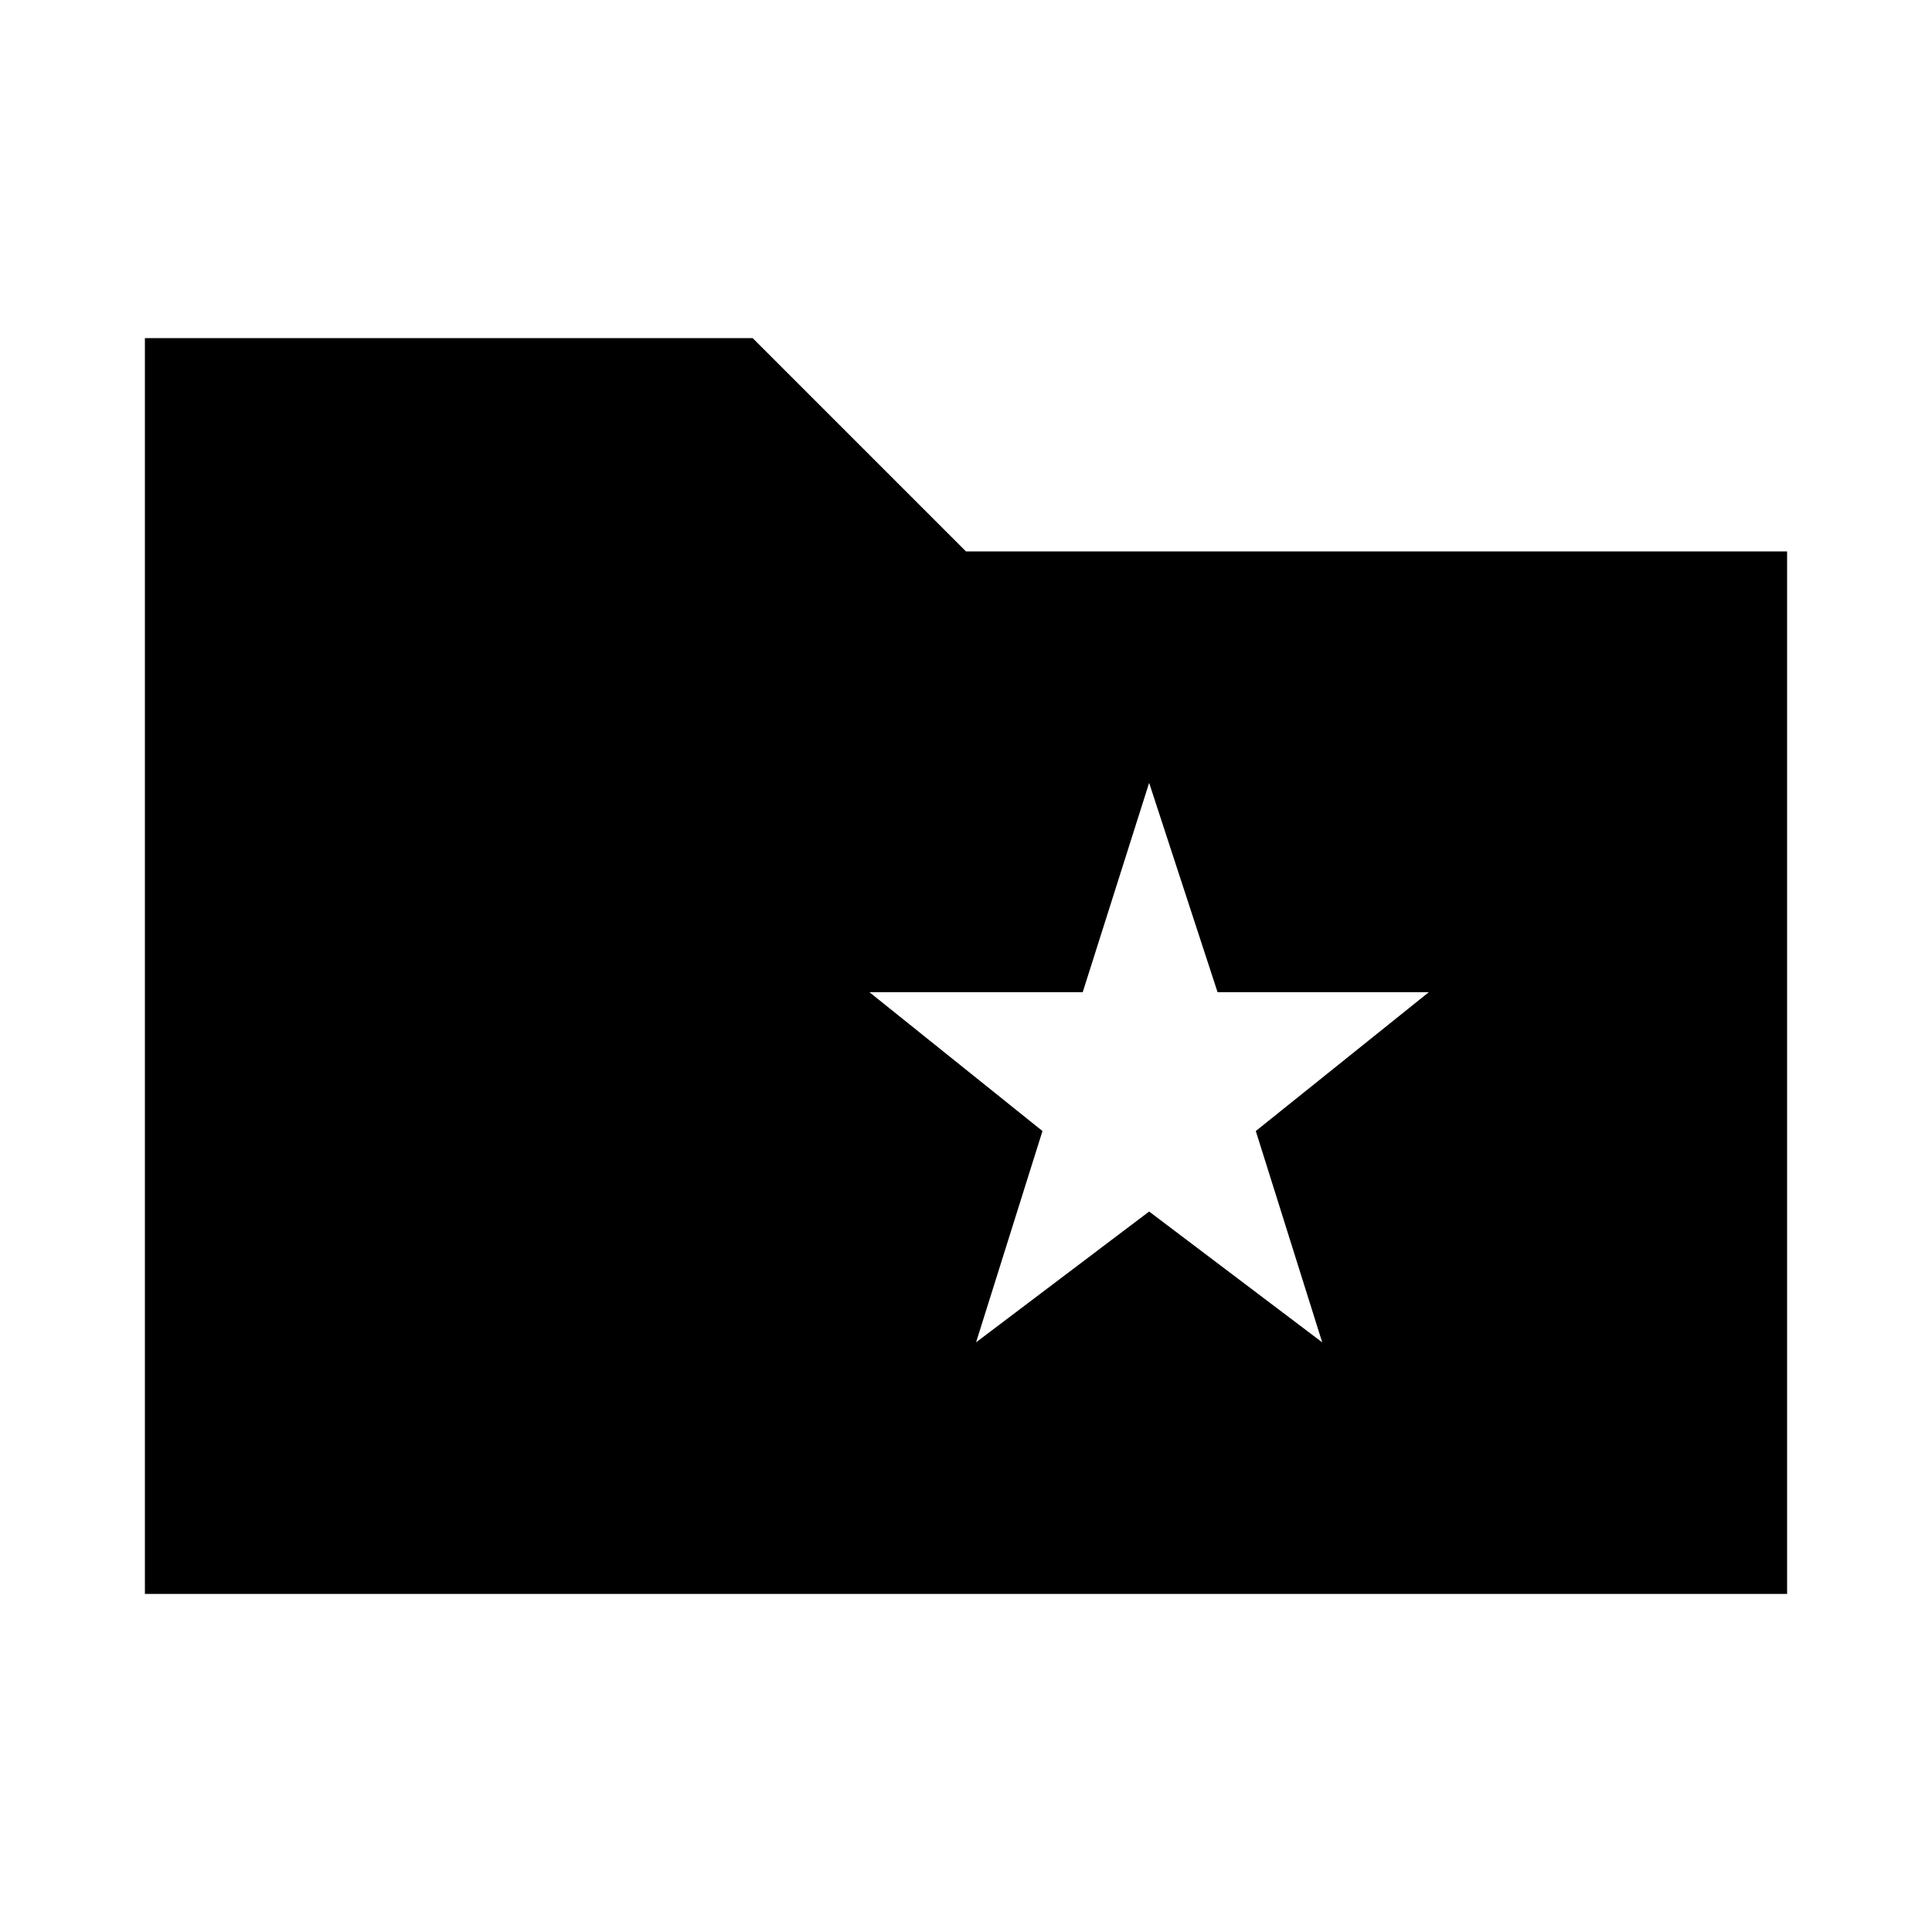 <svg xmlns="http://www.w3.org/2000/svg" height="20" viewBox="0 -960 960 960" width="20"><path d="m485-293 86-65 86 65-33-105 86-69H605l-34-104-33 104H432l86 69-33 105ZM72-168v-624h302l106 106h408v518H72Z"/></svg>